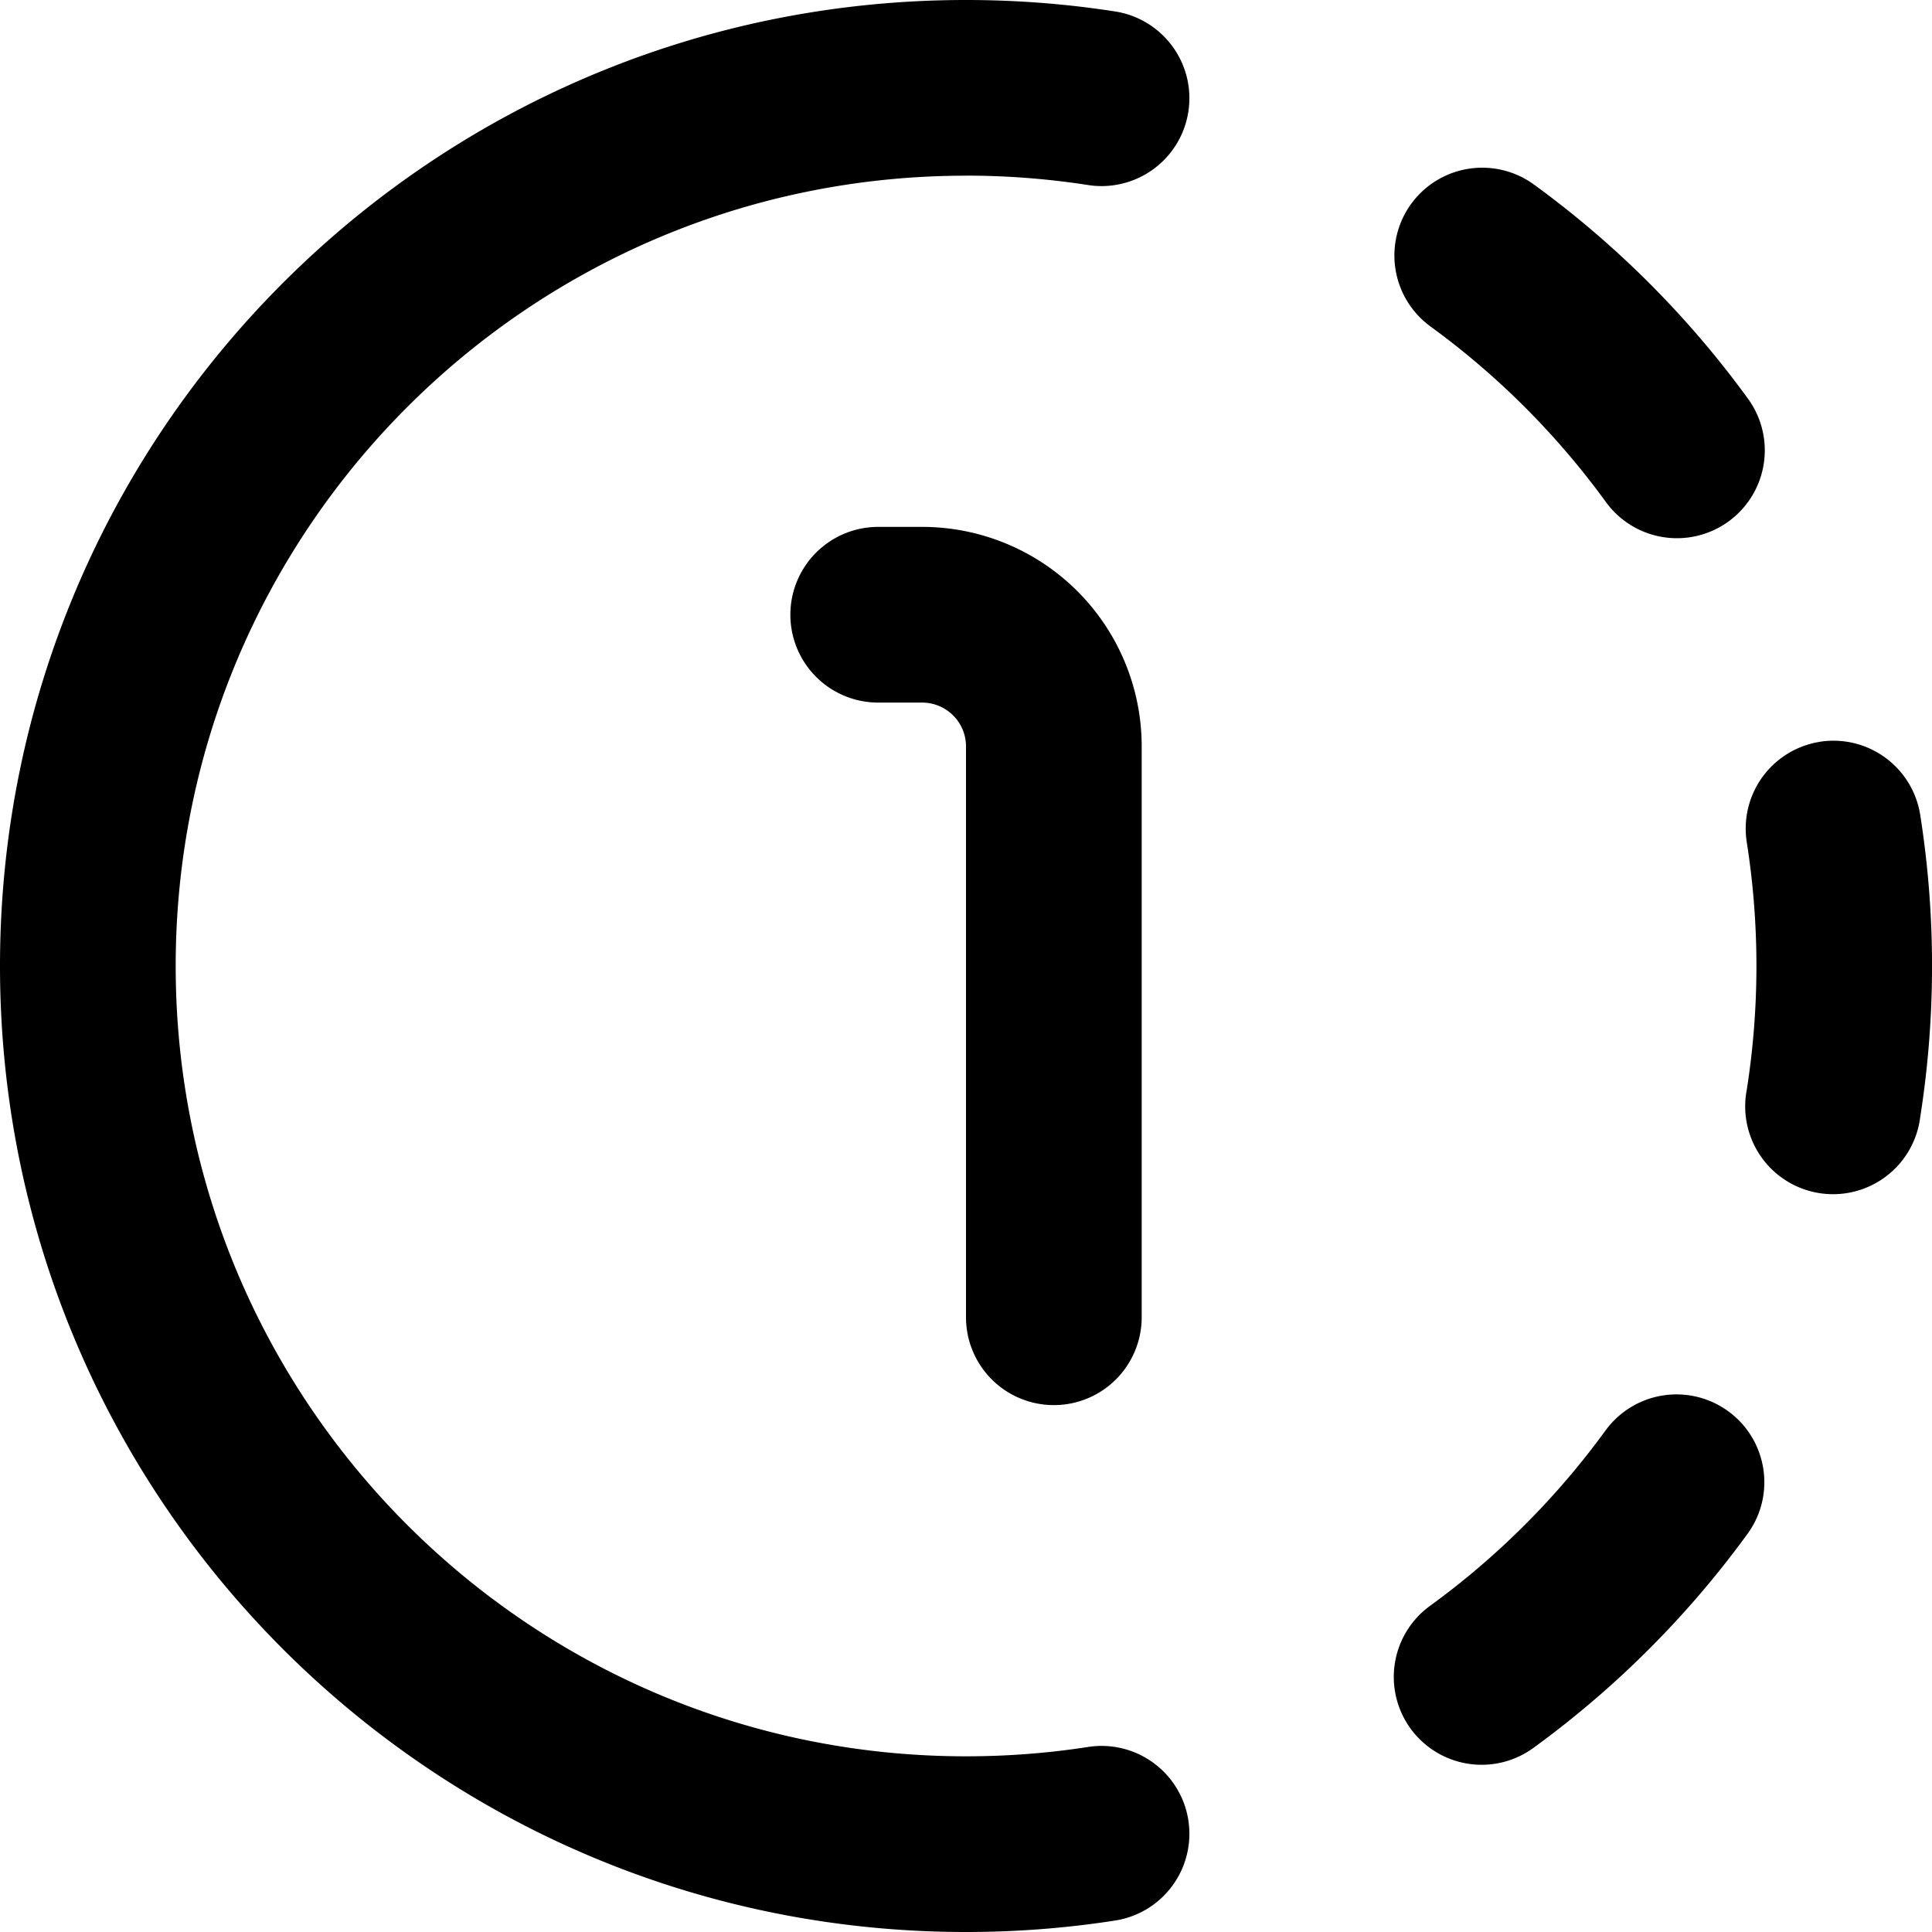 <svg xmlns="http://www.w3.org/2000/svg" width="32" height="32"><path fill-rule="evenodd" d="M16 2.91C8.77 2.91 2.91 8.77 2.91 16c0 7.23 5.86 13.09 13.09 13.09.698 0 1.383-.054 2.05-.159a1.455 1.455 0 0 1 .452 2.874C17.686 31.934 16.85 32 16 32 7.163 32 0 24.837 0 16S7.163 0 16 0c.85 0 1.686.066 2.502.195a1.455 1.455 0 0 1-.452 2.874 13.2 13.2 0 0 0-2.05-.16Zm7.374.466a1.455 1.455 0 0 1 2.032-.32 16.084 16.084 0 0 1 3.539 3.538 1.455 1.455 0 1 1-2.353 1.712 13.175 13.175 0 0 0-2.898-2.898 1.455 1.455 0 0 1-.32-2.032Zm6.769 8.91a1.455 1.455 0 0 1 1.662 1.212 16.103 16.103 0 0 1 0 5.004 1.455 1.455 0 1 1-2.873-.452 13.206 13.206 0 0 0 0-4.1 1.455 1.455 0 0 1 1.21-1.663Zm-1.519 11.088c.65.473.793 1.383.32 2.032a16.083 16.083 0 0 1-3.538 3.539 1.455 1.455 0 1 1-1.712-2.353 13.174 13.174 0 0 0 2.898-2.898 1.455 1.455 0 0 1 2.032-.32ZM14.546 8.727a1.455 1.455 0 1 0 0 2.91h.727c.401 0 .727.325.727.726v9.455a1.454 1.454 0 1 0 2.91 0v-9.455a3.636 3.636 0 0 0-3.637-3.636h-.727Z" clip-rule="evenodd"/></svg>